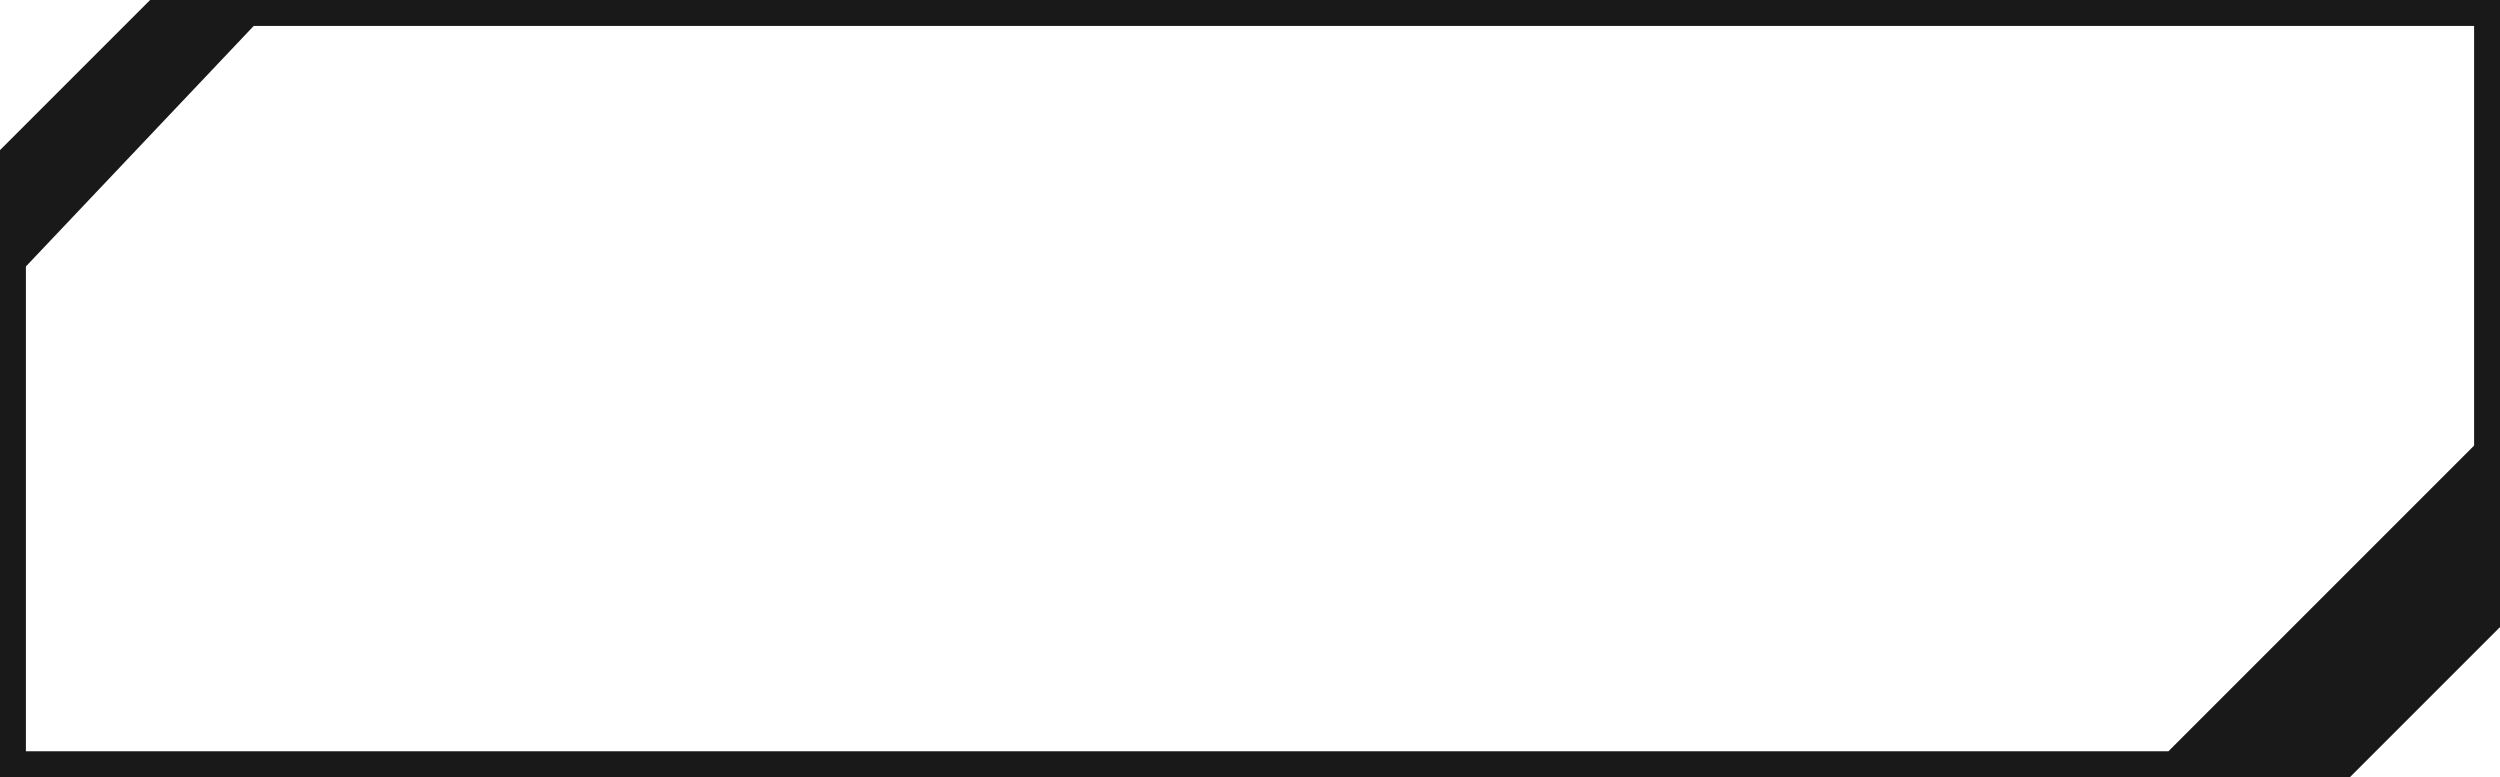 <svg id="Layer_1" data-name="Layer 1" xmlns="http://www.w3.org/2000/svg" viewBox="0 0 193 60"><defs><style>.cls-1{fill:#191919;}</style></defs><title>buttons</title><path class="cls-1" d="M11.59,0,0,11.59V60H181.41L193,48.41V0ZM2,20.57,19.59,2H191V34.4L167.4,58H2Z"/></svg>